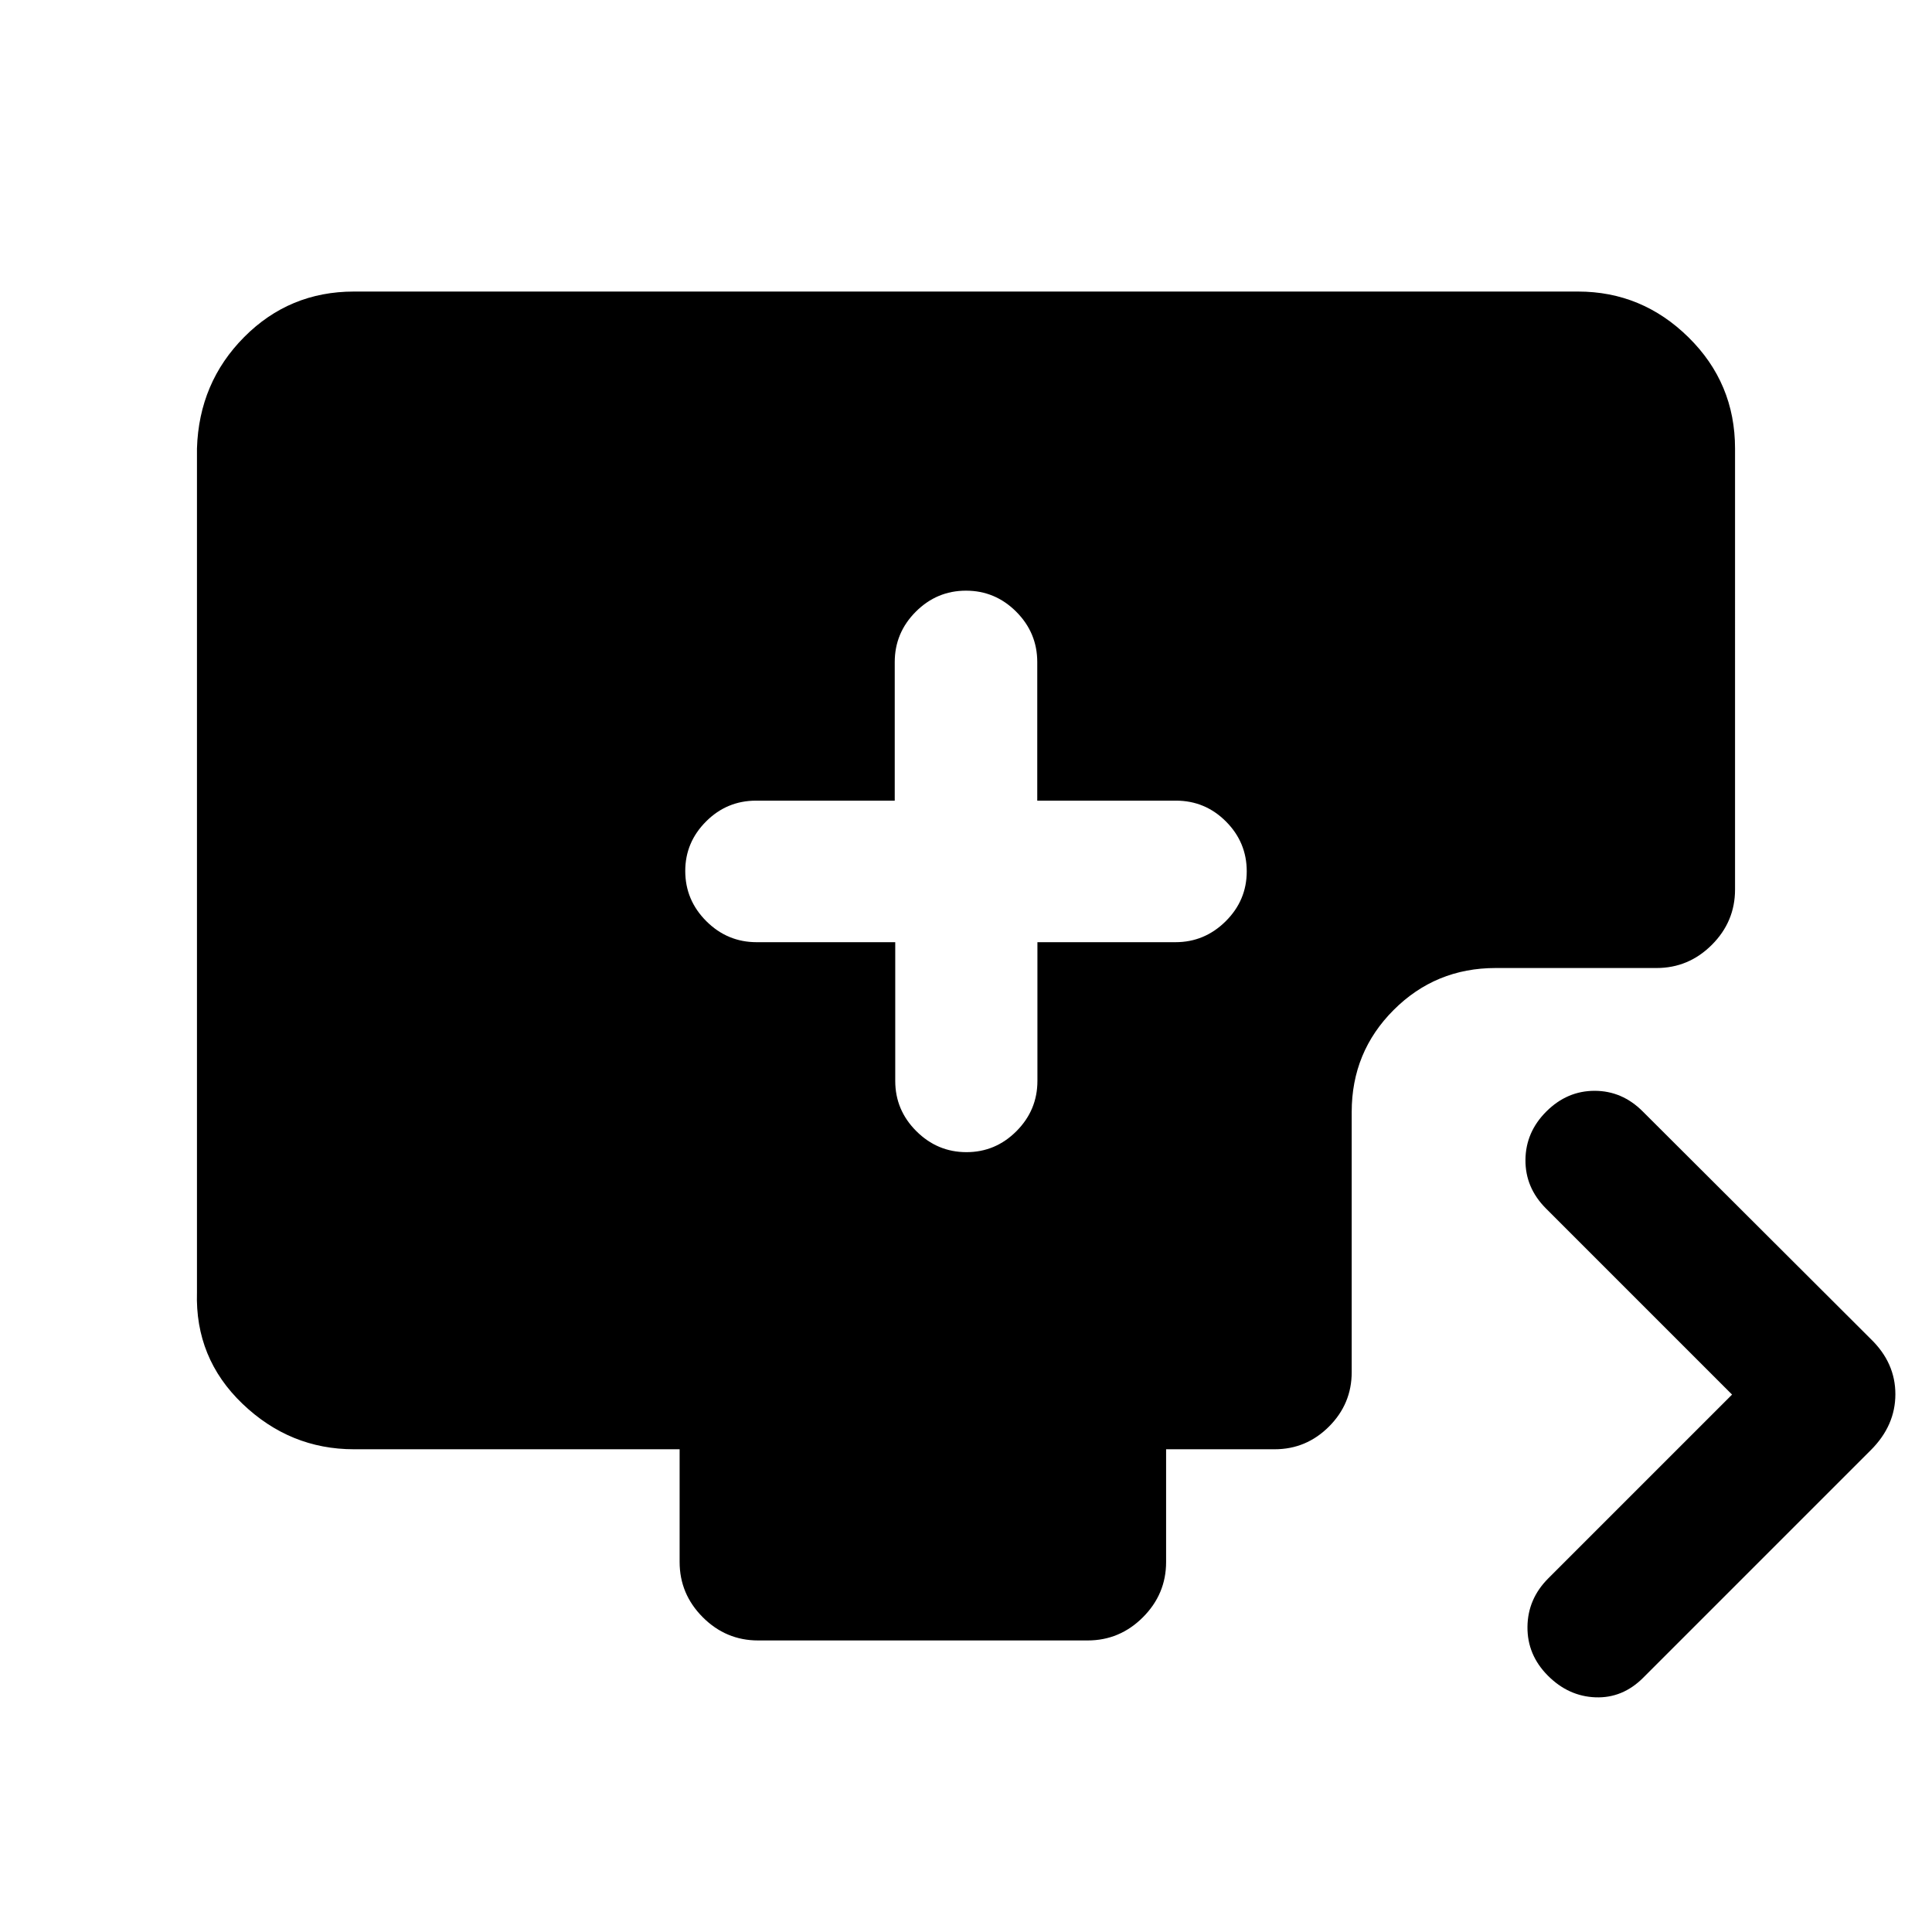 <svg xmlns="http://www.w3.org/2000/svg" height="20" viewBox="0 -960 960 960" width="20"><path d="M444.84-491.83v68.92q0 14.51 10.47 24.96 10.47 10.45 24.92 10.45 14.45 0 24.86-10.45 10.4-10.45 10.4-24.96v-68.92h68.6q14.45 0 24.93-10.38 10.48-10.39 10.48-24.82t-10.33-24.78q-10.33-10.35-24.84-10.35h-68.92V-631q0-14.56-10.44-25.03Q494.52-666.5 480-666.5t-24.97 10.47q-10.44 10.47-10.44 25.03v68.84h-68.92q-14.51 0-24.84 10.35t-10.33 24.57q0 14.52 10.47 24.97 10.47 10.44 25.03 10.44h68.84Zm415.81 224.79-92.54-92.55q-10.24-10.3-10.12-24.1.12-13.81 10.41-24.05 10.29-10.24 23.95-10.24 13.67 0 23.91 10.24l113.37 113.13q12.17 11.81 12.17 27.38 0 15.58-12.17 27.75L816.5-126.35q-10.24 10.24-23.7 9.74-13.45-.5-23.69-10.79-10.24-10.29-10.12-24.19.12-13.91 10.36-24.15l91.3-91.3ZM376.7-144.87q-15.96 0-27.48-11.52-11.52-11.53-11.52-27.48v-56H175.87q-31.78 0-55.39-22.61t-22.61-55.39v-419.26q1-32.78 23.46-55.39 22.47-22.61 54.54-22.61h608.26q31.78 0 54.89 22.76t23.11 55.24V-518q0 15.95-11.52 27.48Q839.08-479 823.13-479H743.2q-29.86 0-50.7 20.85-20.85 20.84-20.85 50.69v129.31q0 15.71-11.28 27-11.29 11.28-27 11.28h-53.94v56q0 15.95-11.52 27.48-11.52 11.52-27.48 11.52H376.7Z"/></svg>
